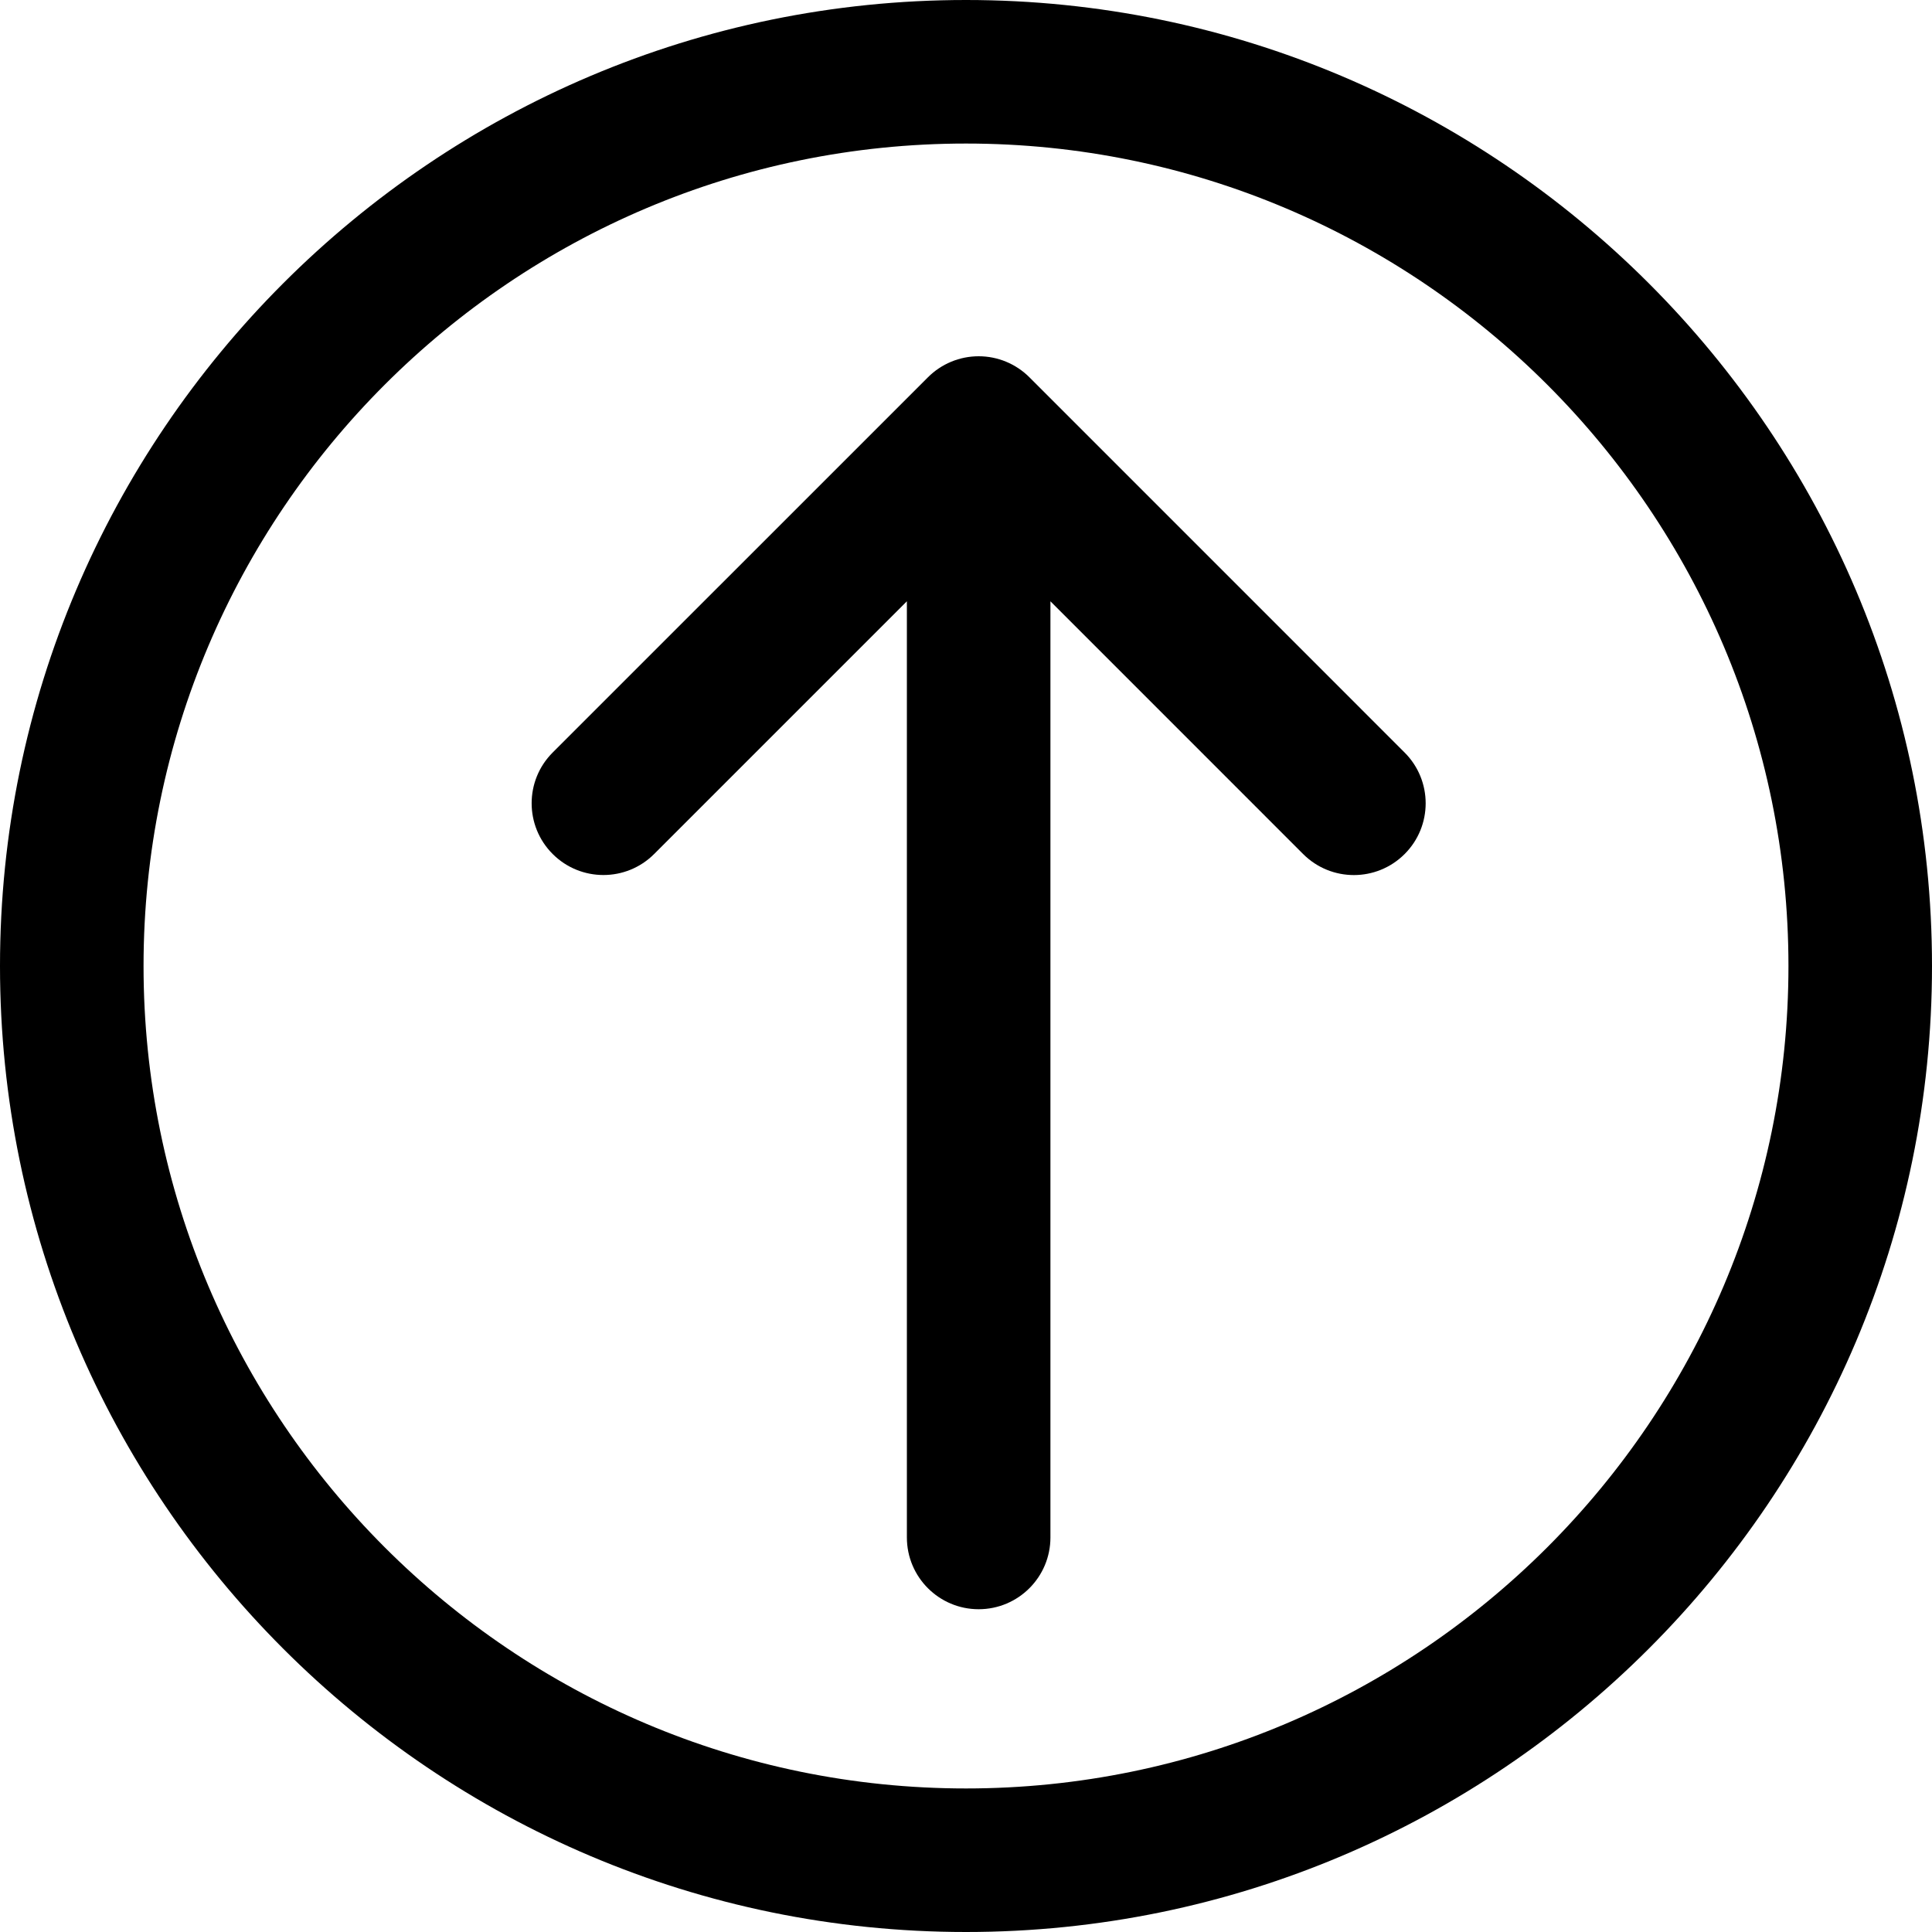 <?xml version="1.0" encoding="utf-8"?>
<!-- Generator: Adobe Illustrator 16.0.3, SVG Export Plug-In . SVG Version: 6.00 Build 0)  -->
<!DOCTYPE svg PUBLIC "-//W3C//DTD SVG 1.1//EN" "http://www.w3.org/Graphics/SVG/1.1/DTD/svg11.dtd">
<svg version="1.1" id="Layer_1" xmlns="http://www.w3.org/2000/svg" xmlns:xlink="http://www.w3.org/1999/xlink" x="0px" y="0px"
	 width="60px" height="60px" viewBox="0 0 60 60" enable-background="new 0 0 60 60" xml:space="preserve">
<g>
	<path  d="M31.969,11.717c-0.418-0.418-0.984-0.653-1.575-0.653c-0.592,0-1.158,0.235-1.576,0.653L17.164,23.37
		c-0.871,0.87-0.871,2.282,0,3.152c0.87,0.87,2.281,0.87,3.151,0l7.849-7.849v29.074c0,1.231,0.998,2.229,2.229,2.229
		s2.229-0.998,2.229-2.229V18.674l7.848,7.849c0.436,0.436,1.006,0.653,1.576,0.653s1.141-0.218,1.576-0.653
		c0.871-0.87,0.871-2.281,0-3.152L31.969,11.717z"/>
	<path  d="M30,0C13.458,0,0,13.458,0,30s13.458,30,30,30s30-13.458,30-30S46.542,0,30,0z M30,55.542
		C15.916,55.542,4.458,44.084,4.458,30S15.916,4.458,30,4.458S55.542,15.916,55.542,30S44.084,55.542,30,55.542z"/>
</g>
</svg>
